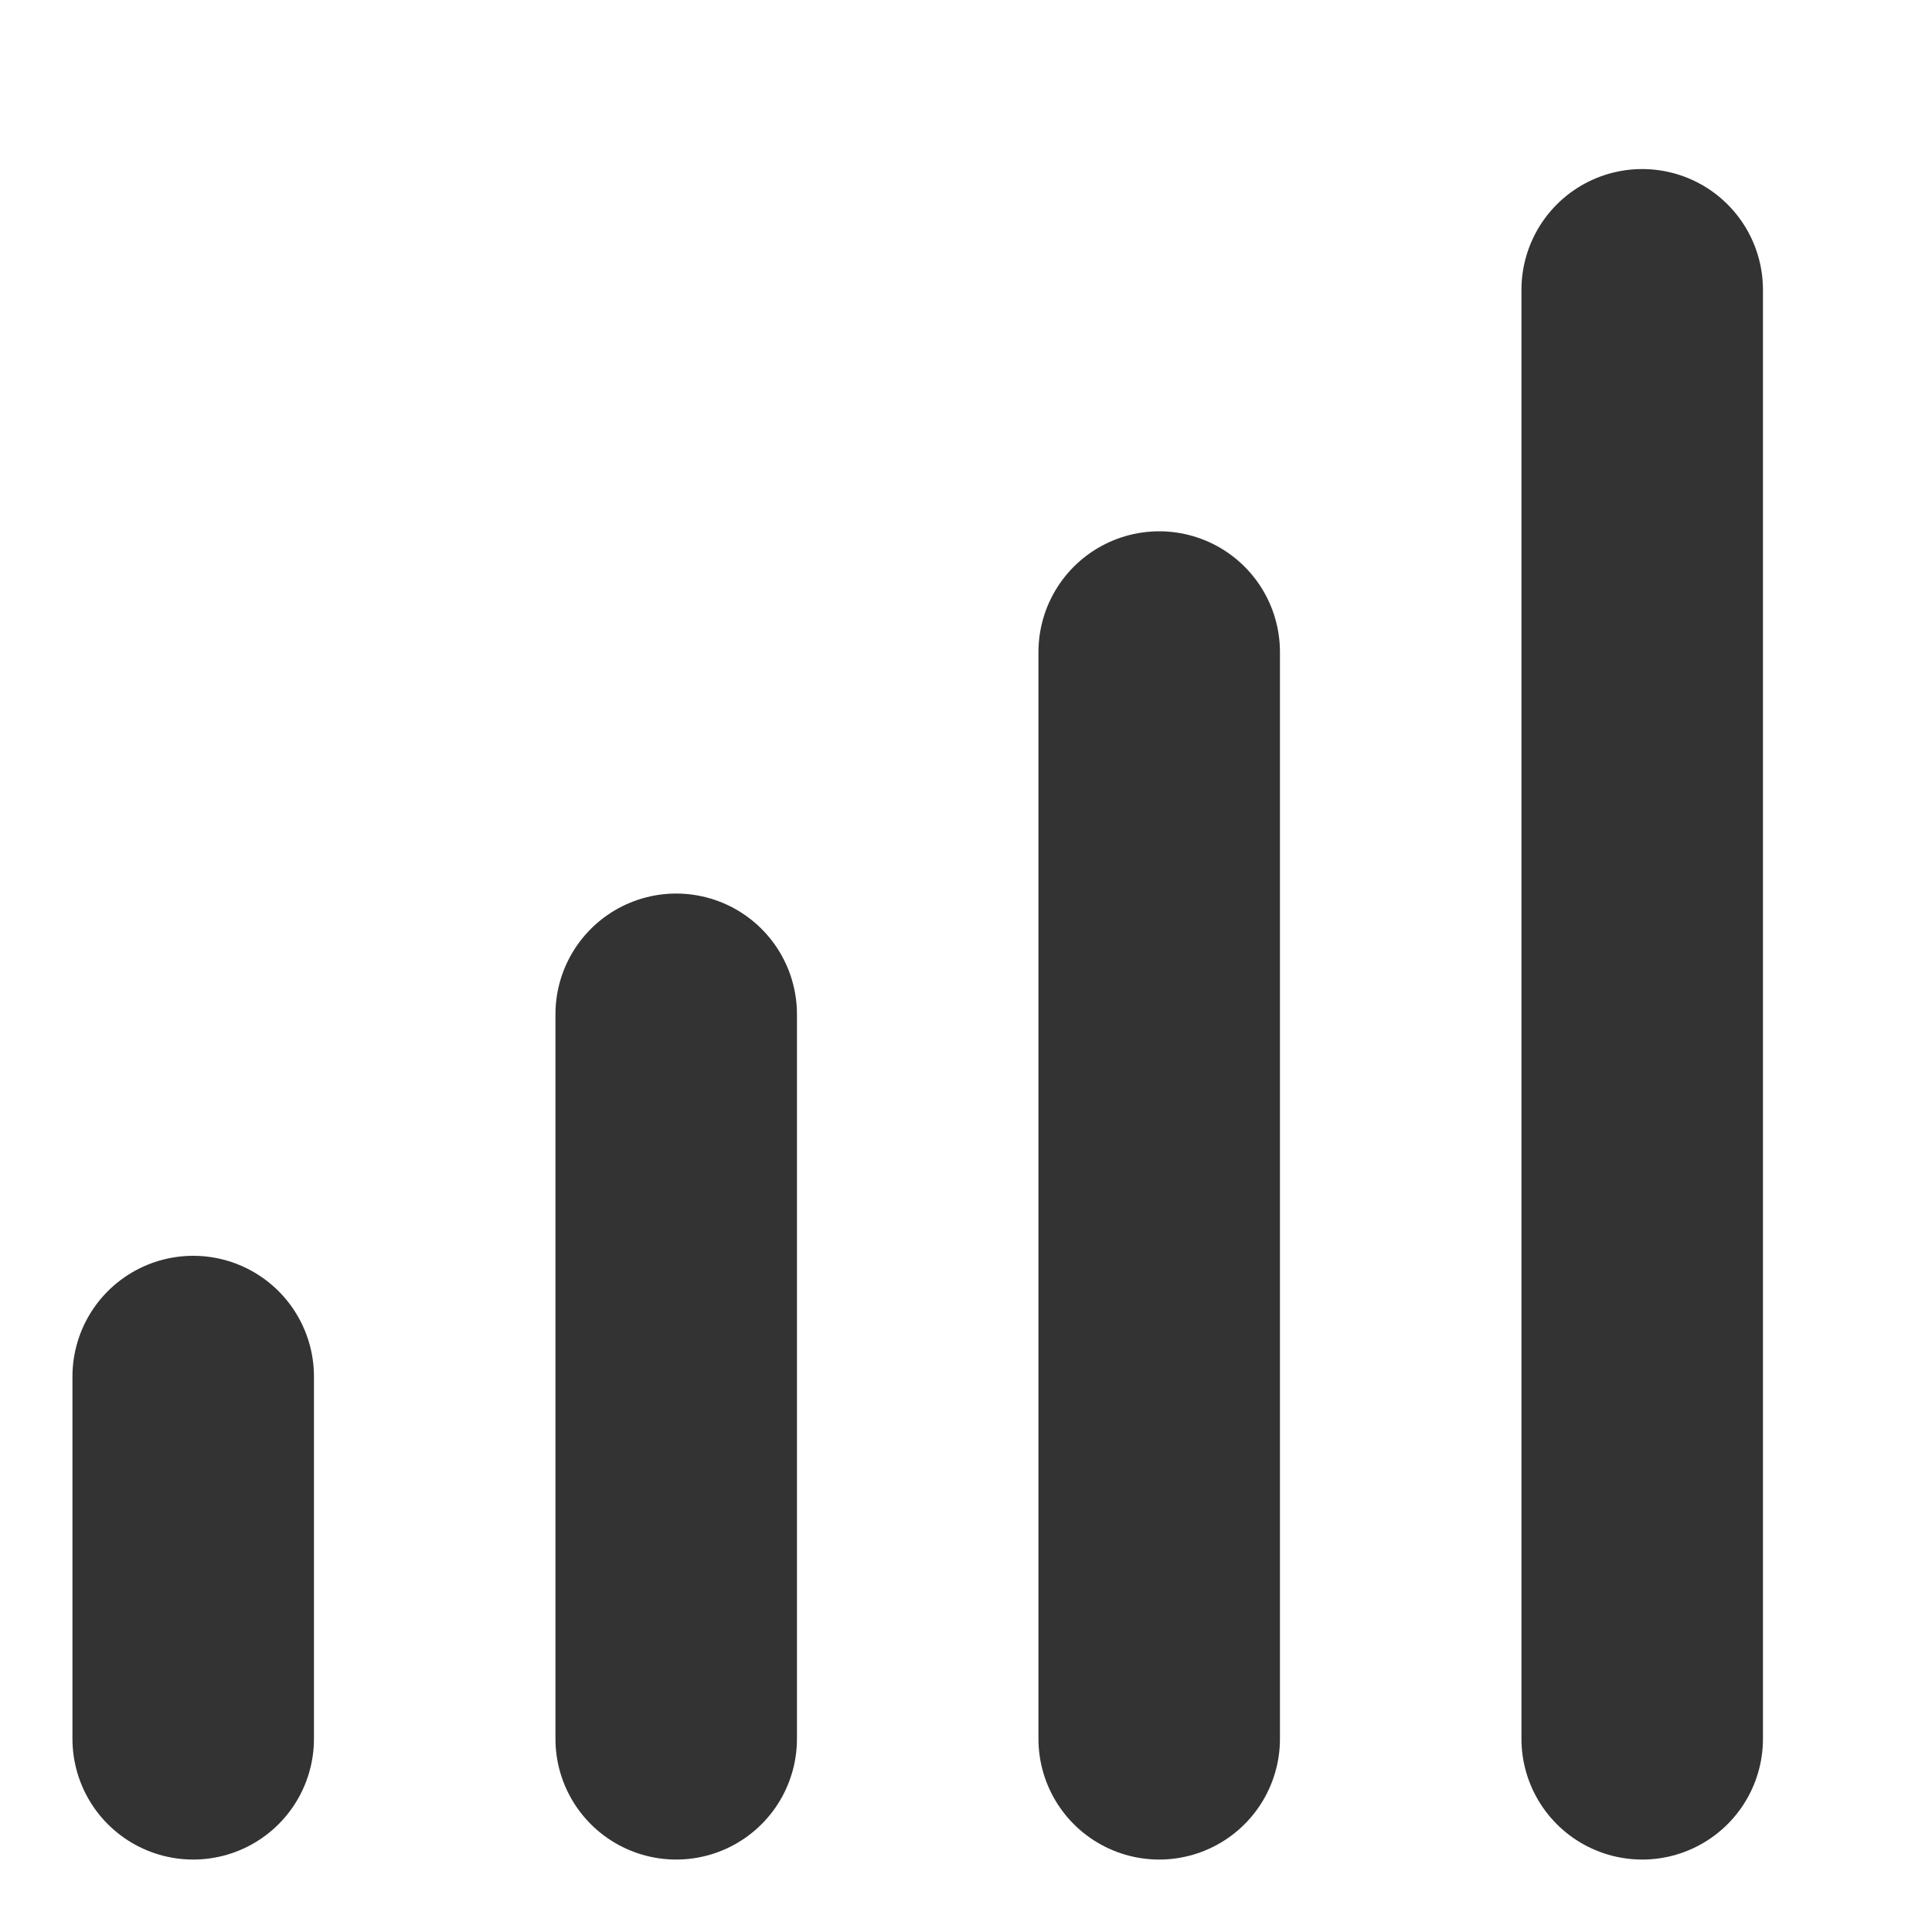<svg width="20" height="20" viewBox="0 0 20 20" fill="none" xmlns="http://www.w3.org/2000/svg">
<path d="M2 18V14.25M7 18V10.5M12 18V6.75M17 18V3" stroke="#333333" stroke-width="2.5" stroke-linecap="round" stroke-linejoin="round"/>
</svg>
